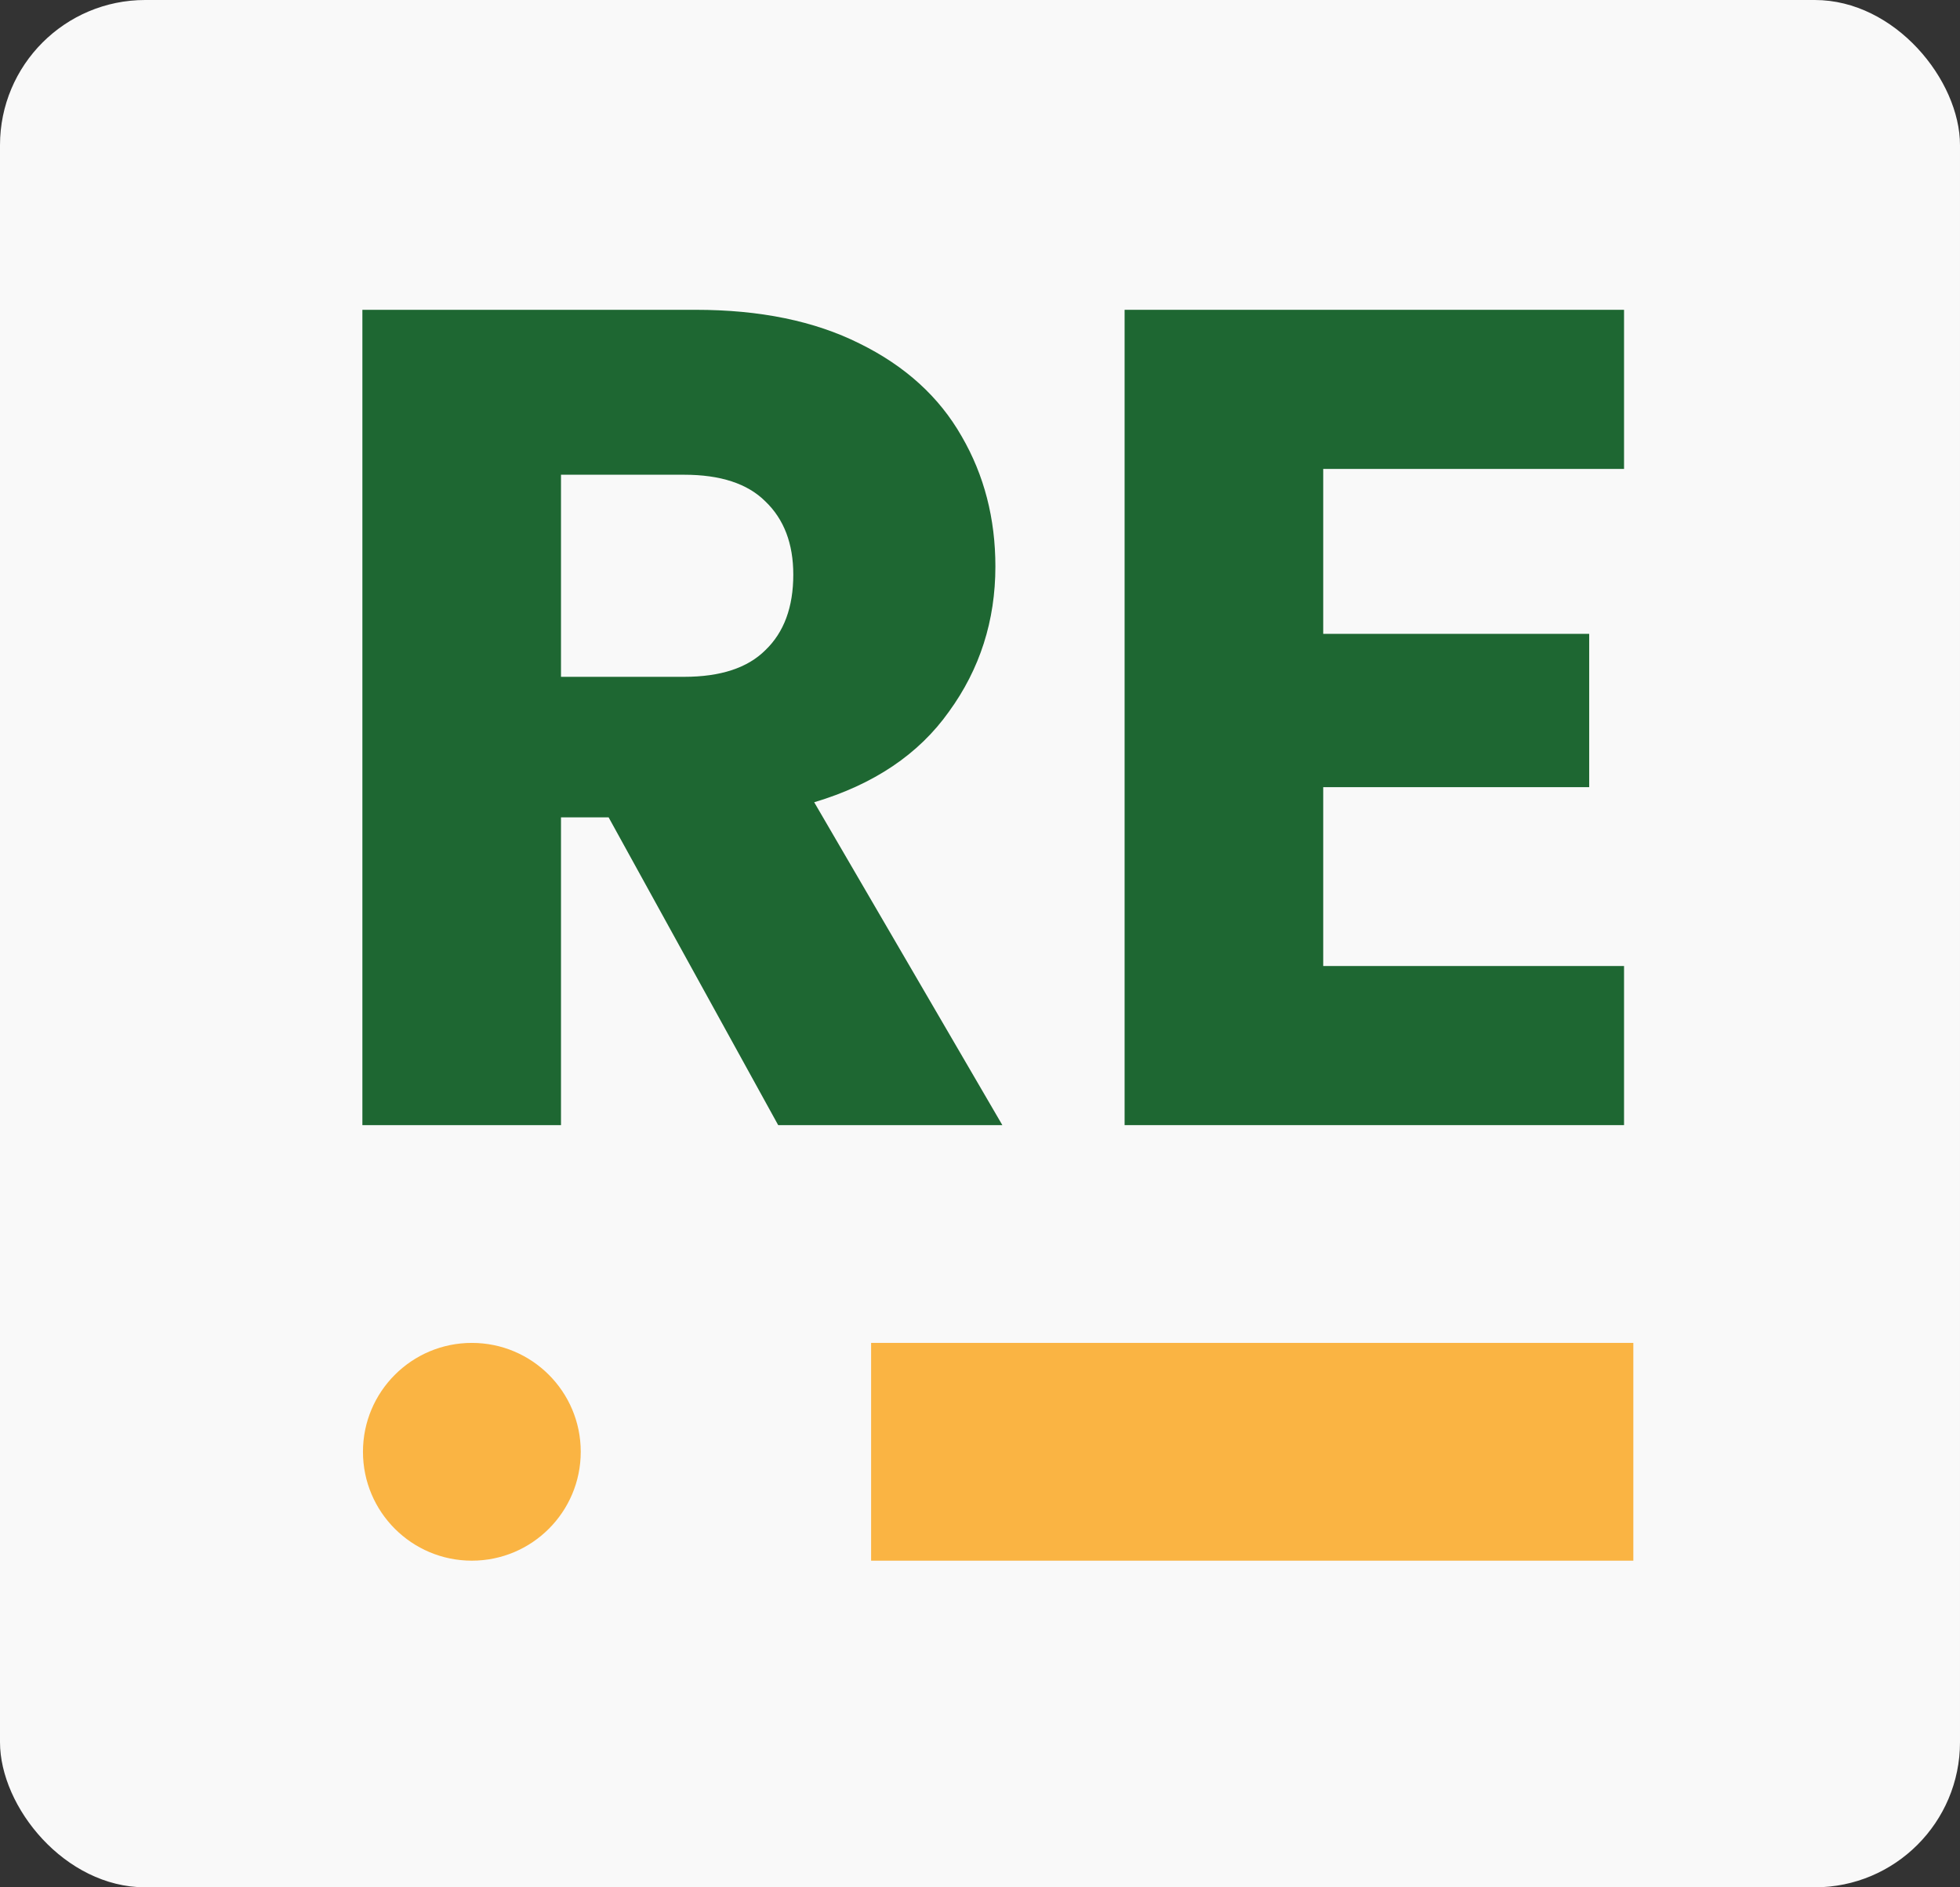 <svg width="54" height="52" viewBox="0 0 54 52" fill="none" xmlns="http://www.w3.org/2000/svg">
<rect x="0" y="0" width="54" height="52" fill="#333333" stroke="none"/>
<rect width="54" height="52" rx="4" fill="#F9F9F9"/>
<path d="M36.456 12.92V17.464H43.784V21.688H36.456V26.616H44.744V31H30.984V8.536H44.744V12.92H36.456Z" fill="#1E6732"/>
<path d="M21.44 31L16.768 22.52H15.456V31H9.984V8.536H19.168C20.939 8.536 22.443 8.845 23.68 9.464C24.939 10.083 25.877 10.936 26.496 12.024C27.115 13.091 27.424 14.285 27.424 15.608C27.424 17.101 26.997 18.435 26.144 19.608C25.312 20.781 24.075 21.613 22.432 22.104L27.616 31H21.44ZM15.456 18.648H18.848C19.851 18.648 20.597 18.403 21.088 17.912C21.6 17.421 21.856 16.728 21.856 15.832C21.856 14.979 21.6 14.307 21.088 13.816C20.597 13.325 19.851 13.08 18.848 13.08H15.456V18.648Z" fill="#1E6732"/>
<rect x="24" y="37" width="21" height="6" fill="#FAB443"/>
<circle cx="13" cy="40" r="3" fill="#FAB443"/>
</svg>

